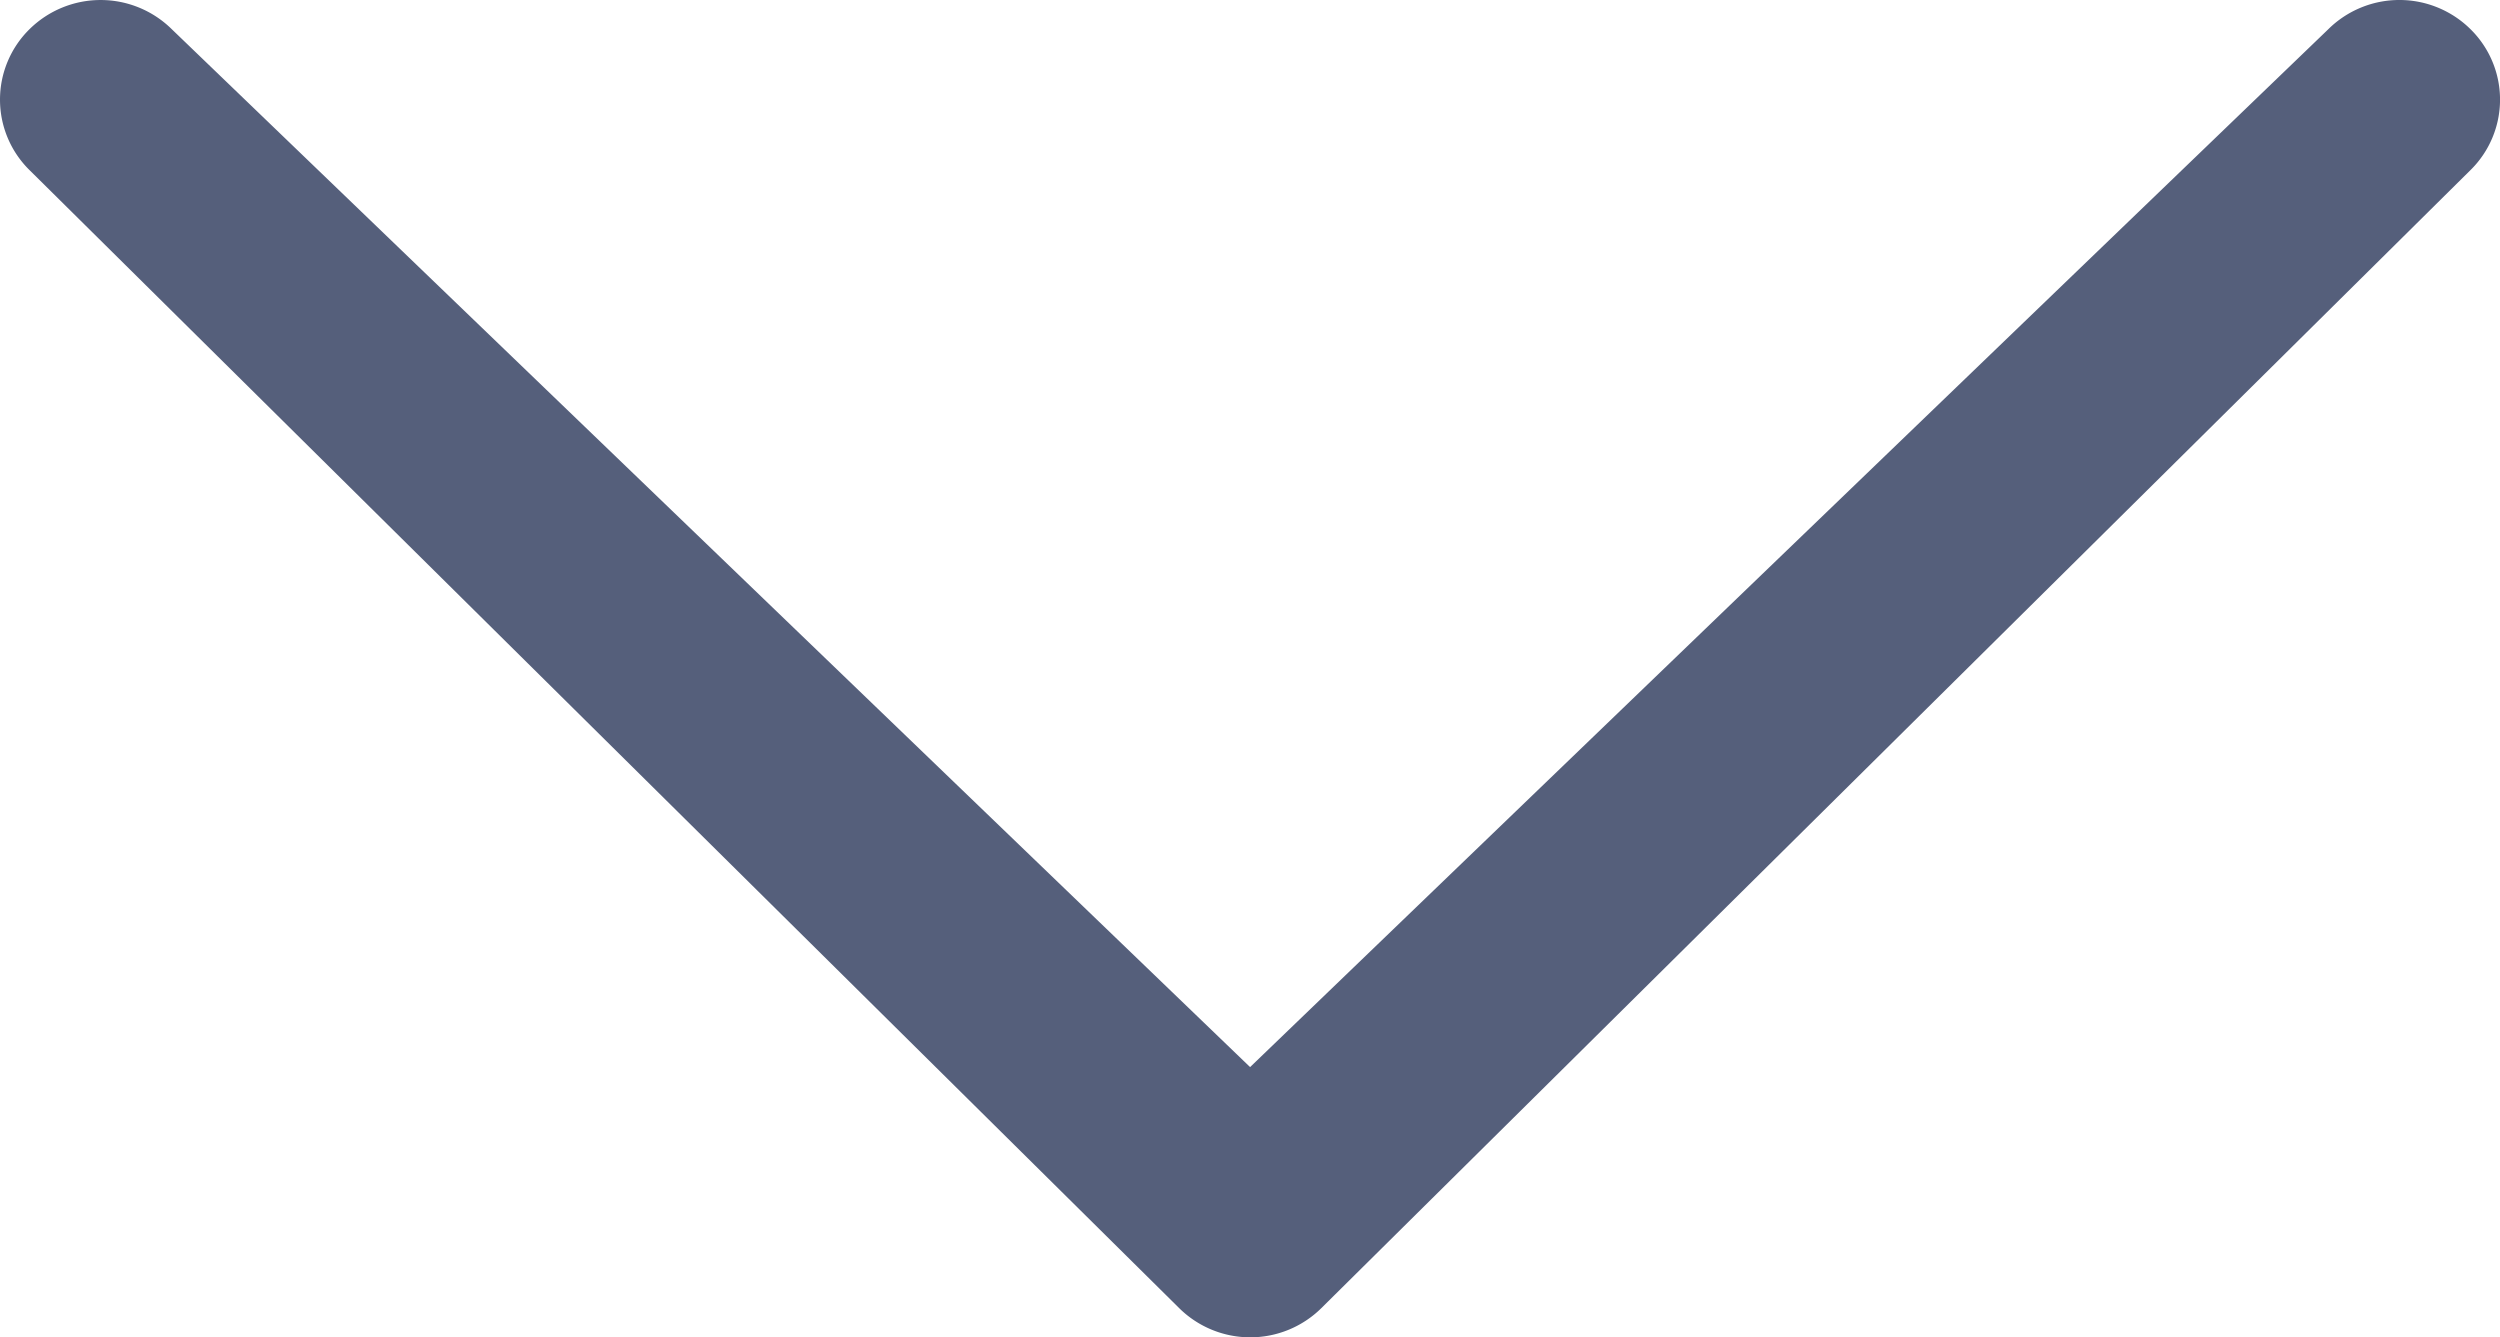 <svg id="Layer_1" data-name="Layer 1" xmlns="http://www.w3.org/2000/svg" viewBox="0 0 290.04 155.15"><defs><style>.cls-1{fill:#555F7B;}</style></defs><title>expand-blue-thin</title><path class="cls-1" d="M275.82,84.77a11.73,11.73,0,0,1,16.5,0,11.46,11.46,0,0,1,0,16.34L159,233.14a11.73,11.73,0,0,1-16.5,0L9.12,101.11a11.47,11.47,0,0,1,0-16.34,11.75,11.75,0,0,1,16.51,0l125.1,120.41Z" transform="translate(-5.7 -81.38)"/></svg>